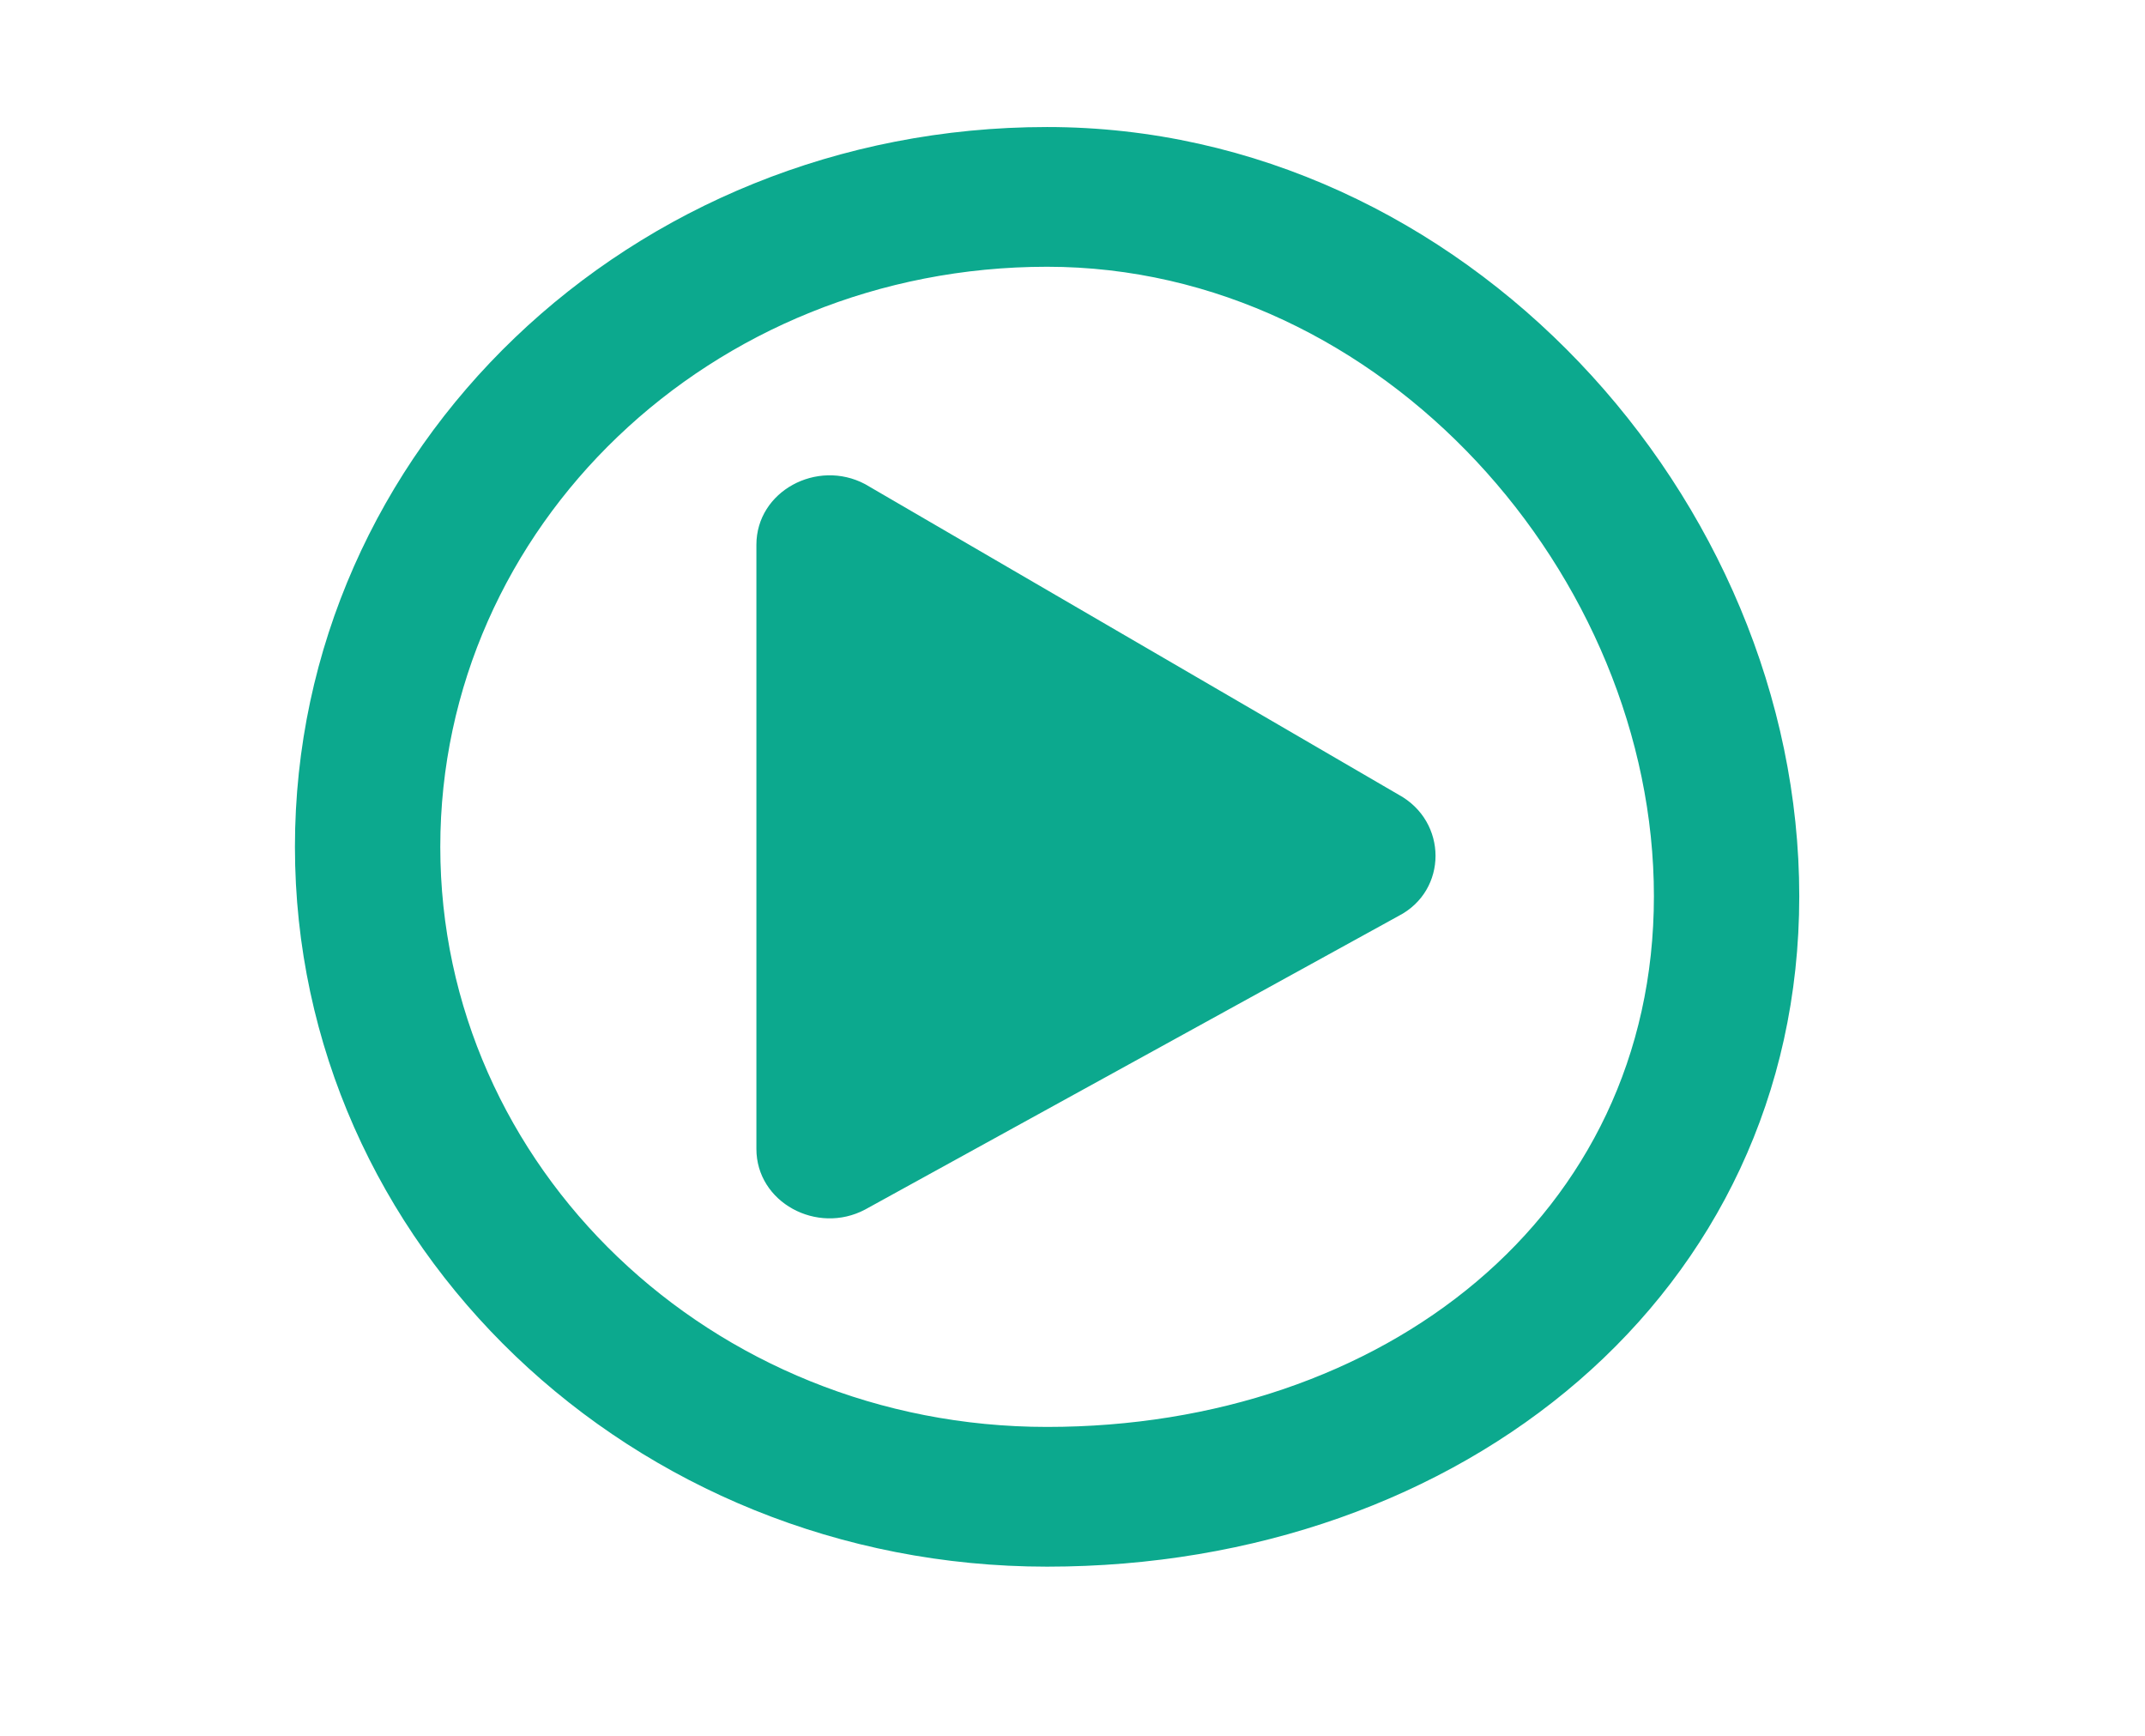 <?xml version="1.0" encoding="utf-8"?>
<!-- Generator: Adobe Illustrator 24.0.3, SVG Export Plug-In . SVG Version: 6.00 Build 0)  -->
<svg version="1.1" id="Capa_1" xmlns="http://www.w3.org/2000/svg" xmlns:xlink="http://www.w3.org/1999/xlink" x="0px" y="0px"
	 viewBox="0 0 152 123" style="enable-background:new 0 0 152 123;" xml:space="preserve">
<style type="text/css">
	.st0{fill:#0CA98E;}
</style>
<path class="st0" d="M99.1,56.3l-37.8-22c-3.4-1.8-7.7,0.5-7.7,4.3v42.8c0,3.8,4.3,6.1,7.7,4.3l37.8-20.8
	C102.6,63.1,102.6,58.2,99.1,56.3z M127.5,63.5C127.5,35.3,103.7,9,74.2,9S20.9,31.8,20.9,60s23.9,51,53.3,51S127.5,91.7,127.5,63.5
	z M31.2,60c0-22.7,19.2-41.1,43-41.1s43,21.9,43,44.6s-19.2,37.6-43,37.6S31.2,82.7,31.2,60z"/>
</svg>
